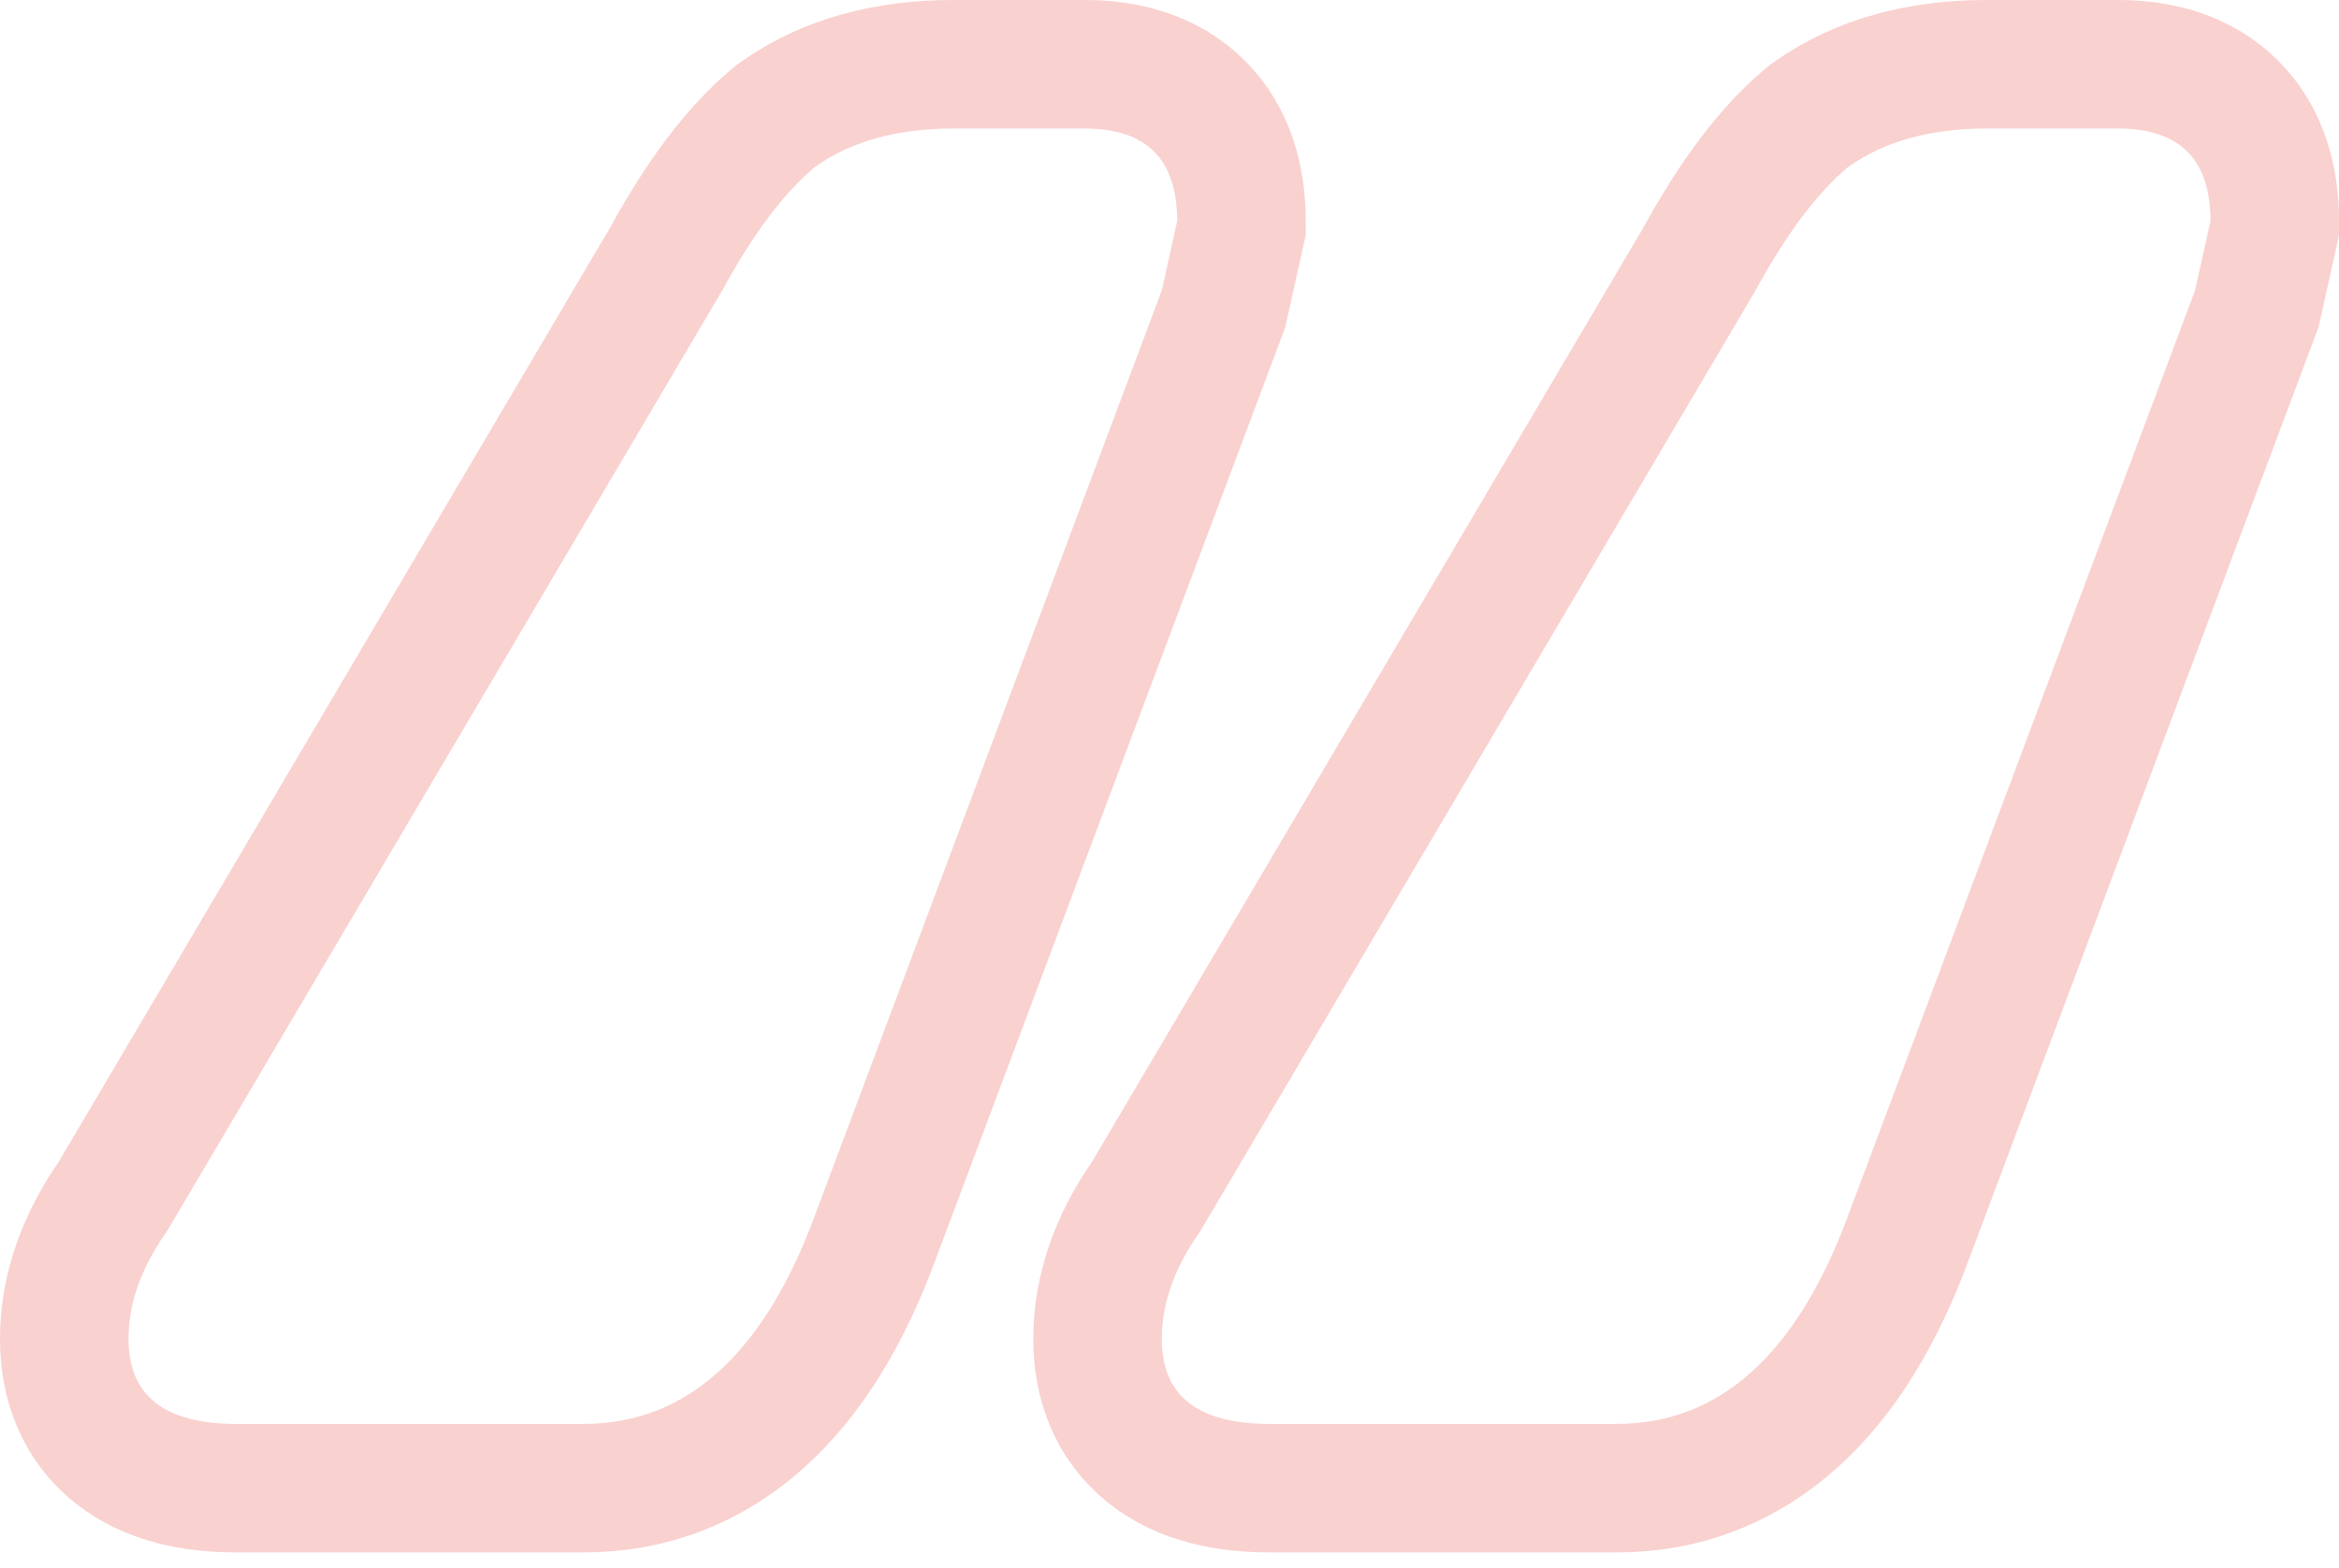 <svg width="91" height="61" viewBox="0 0 91 61" fill="none" xmlns="http://www.w3.org/2000/svg">
<path opacity="0.2" d="M30.247 4.466L30.171 4.52L30.099 4.579C28.564 5.859 27.191 7.753 25.926 10.065L4.399 46.541C3.207 48.241 2.5 50.106 2.5 52.1C2.5 53.768 3.061 55.406 4.505 56.541C5.835 57.586 7.541 57.9 9.2 57.9H22.7C25.324 57.9 27.668 56.992 29.622 55.233C31.523 53.523 32.959 51.099 34.043 48.173C34.043 48.171 34.044 48.17 34.044 48.168L47.541 12.178L47.602 12.014L47.641 11.842L48.24 9.142L48.3 8.874V8.6C48.3 7.015 47.902 5.366 46.668 4.132C45.434 2.898 43.785 2.5 42.2 2.5H37.1C34.524 2.5 32.176 3.088 30.247 4.466ZM70.447 4.466L70.371 4.52L70.299 4.579C68.764 5.859 67.391 7.753 66.126 10.065L44.599 46.541C43.407 48.241 42.7 50.106 42.7 52.1C42.7 53.768 43.261 55.406 44.705 56.541C46.035 57.586 47.741 57.9 49.4 57.9H62.9C65.524 57.9 67.868 56.992 69.822 55.233C71.723 53.523 73.158 51.099 74.243 48.173C74.243 48.172 74.244 48.17 74.244 48.168L87.741 12.178L87.802 12.014L87.841 11.842L88.441 9.142L88.5 8.874V8.6C88.5 7.015 88.102 5.366 86.868 4.132C85.634 2.898 83.985 2.5 82.4 2.5H77.3C74.724 2.5 72.376 3.088 70.447 4.466Z" stroke="#E41C0F" stroke-width="5"/>
</svg>
